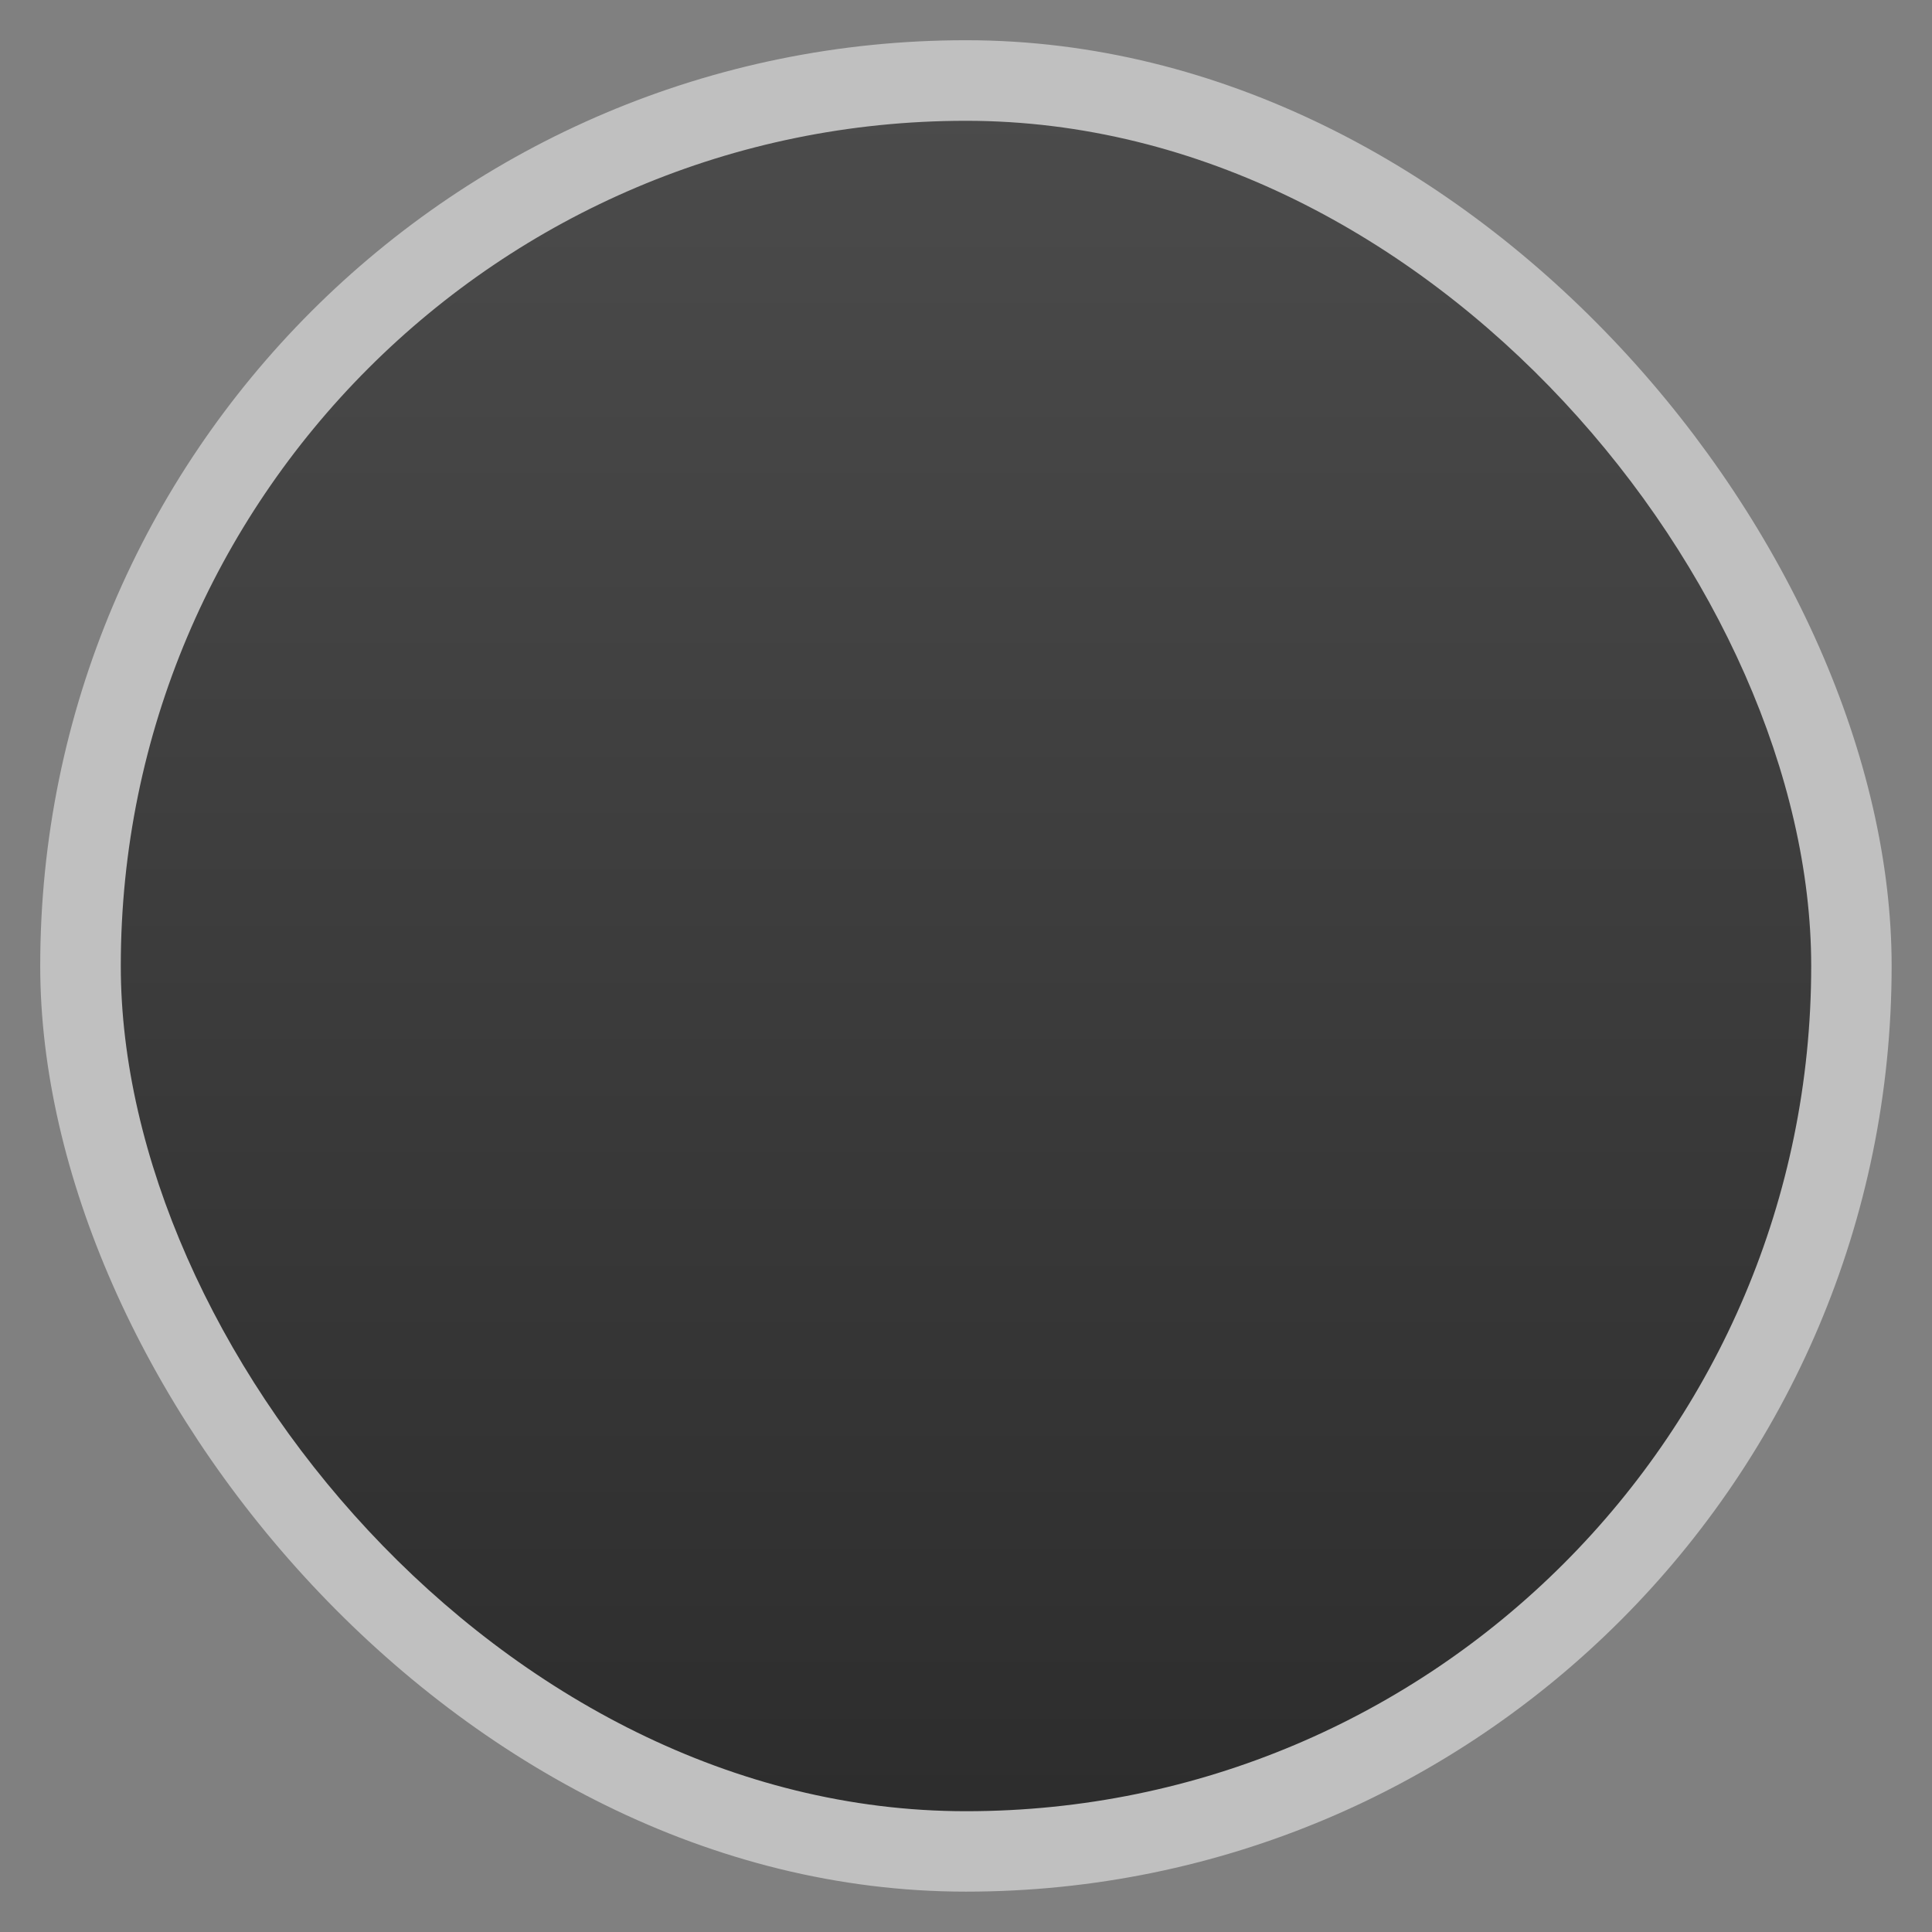 <svg width="48" xmlns="http://www.w3.org/2000/svg" viewBox="0 0 13.547 13.547" height="48" xmlns:xlink="http://www.w3.org/1999/xlink">
<rect x="0" y="0" width="13.547" height="13.547" fill="#808080" stroke="none"/>
<defs>
<linearGradient id="linearGradient4460">
<stop offset="0" style="stop-color:#2d2d2d"/>
<stop offset="1" style="stop-color:#4b4b4b"/>
</linearGradient>
<linearGradient gradientTransform="matrix(1.105 0 0 1.105 -134.279 -295.762)" xlink:href="#linearGradient4460" id="linearGradient3101" y1="279.096" y2="268.33" gradientUnits="userSpaceOnUse" x2="0"/>
</defs>
<g style="fill-rule:evenodd">
<g>
<rect width="12.982" x=".282" y=".282" rx="6.491" height="12.982" style="opacity:.5;fill:#fff"/>
<rect width="11.853" x=".847" y=".847" rx="5.926" height="11.853" style="fill:url(#linearGradient3101)"/>
</g>
<g transform="matrix(.636 0 0 .673 -6.447 -188.484)">
<polygon points="44385,76894 133156,76894 110963,115341 22194,115341 " style="fill:#4186fb" transform="matrix(0 0 0 0 15.466 285.567)"/>
<polygon points="133156,76894 88772,0 44385,0 88772,76894 " style="fill:#fdd04b" transform="matrix(0 0 0 0 15.466 285.567)"/>
<polygon points="22194,115341 66578,38447 44385,0 0,76894 " style="fill:#0ca55f" transform="matrix(0 0 0 0 15.466 285.567)"/>
</g>
</g>
</svg>
